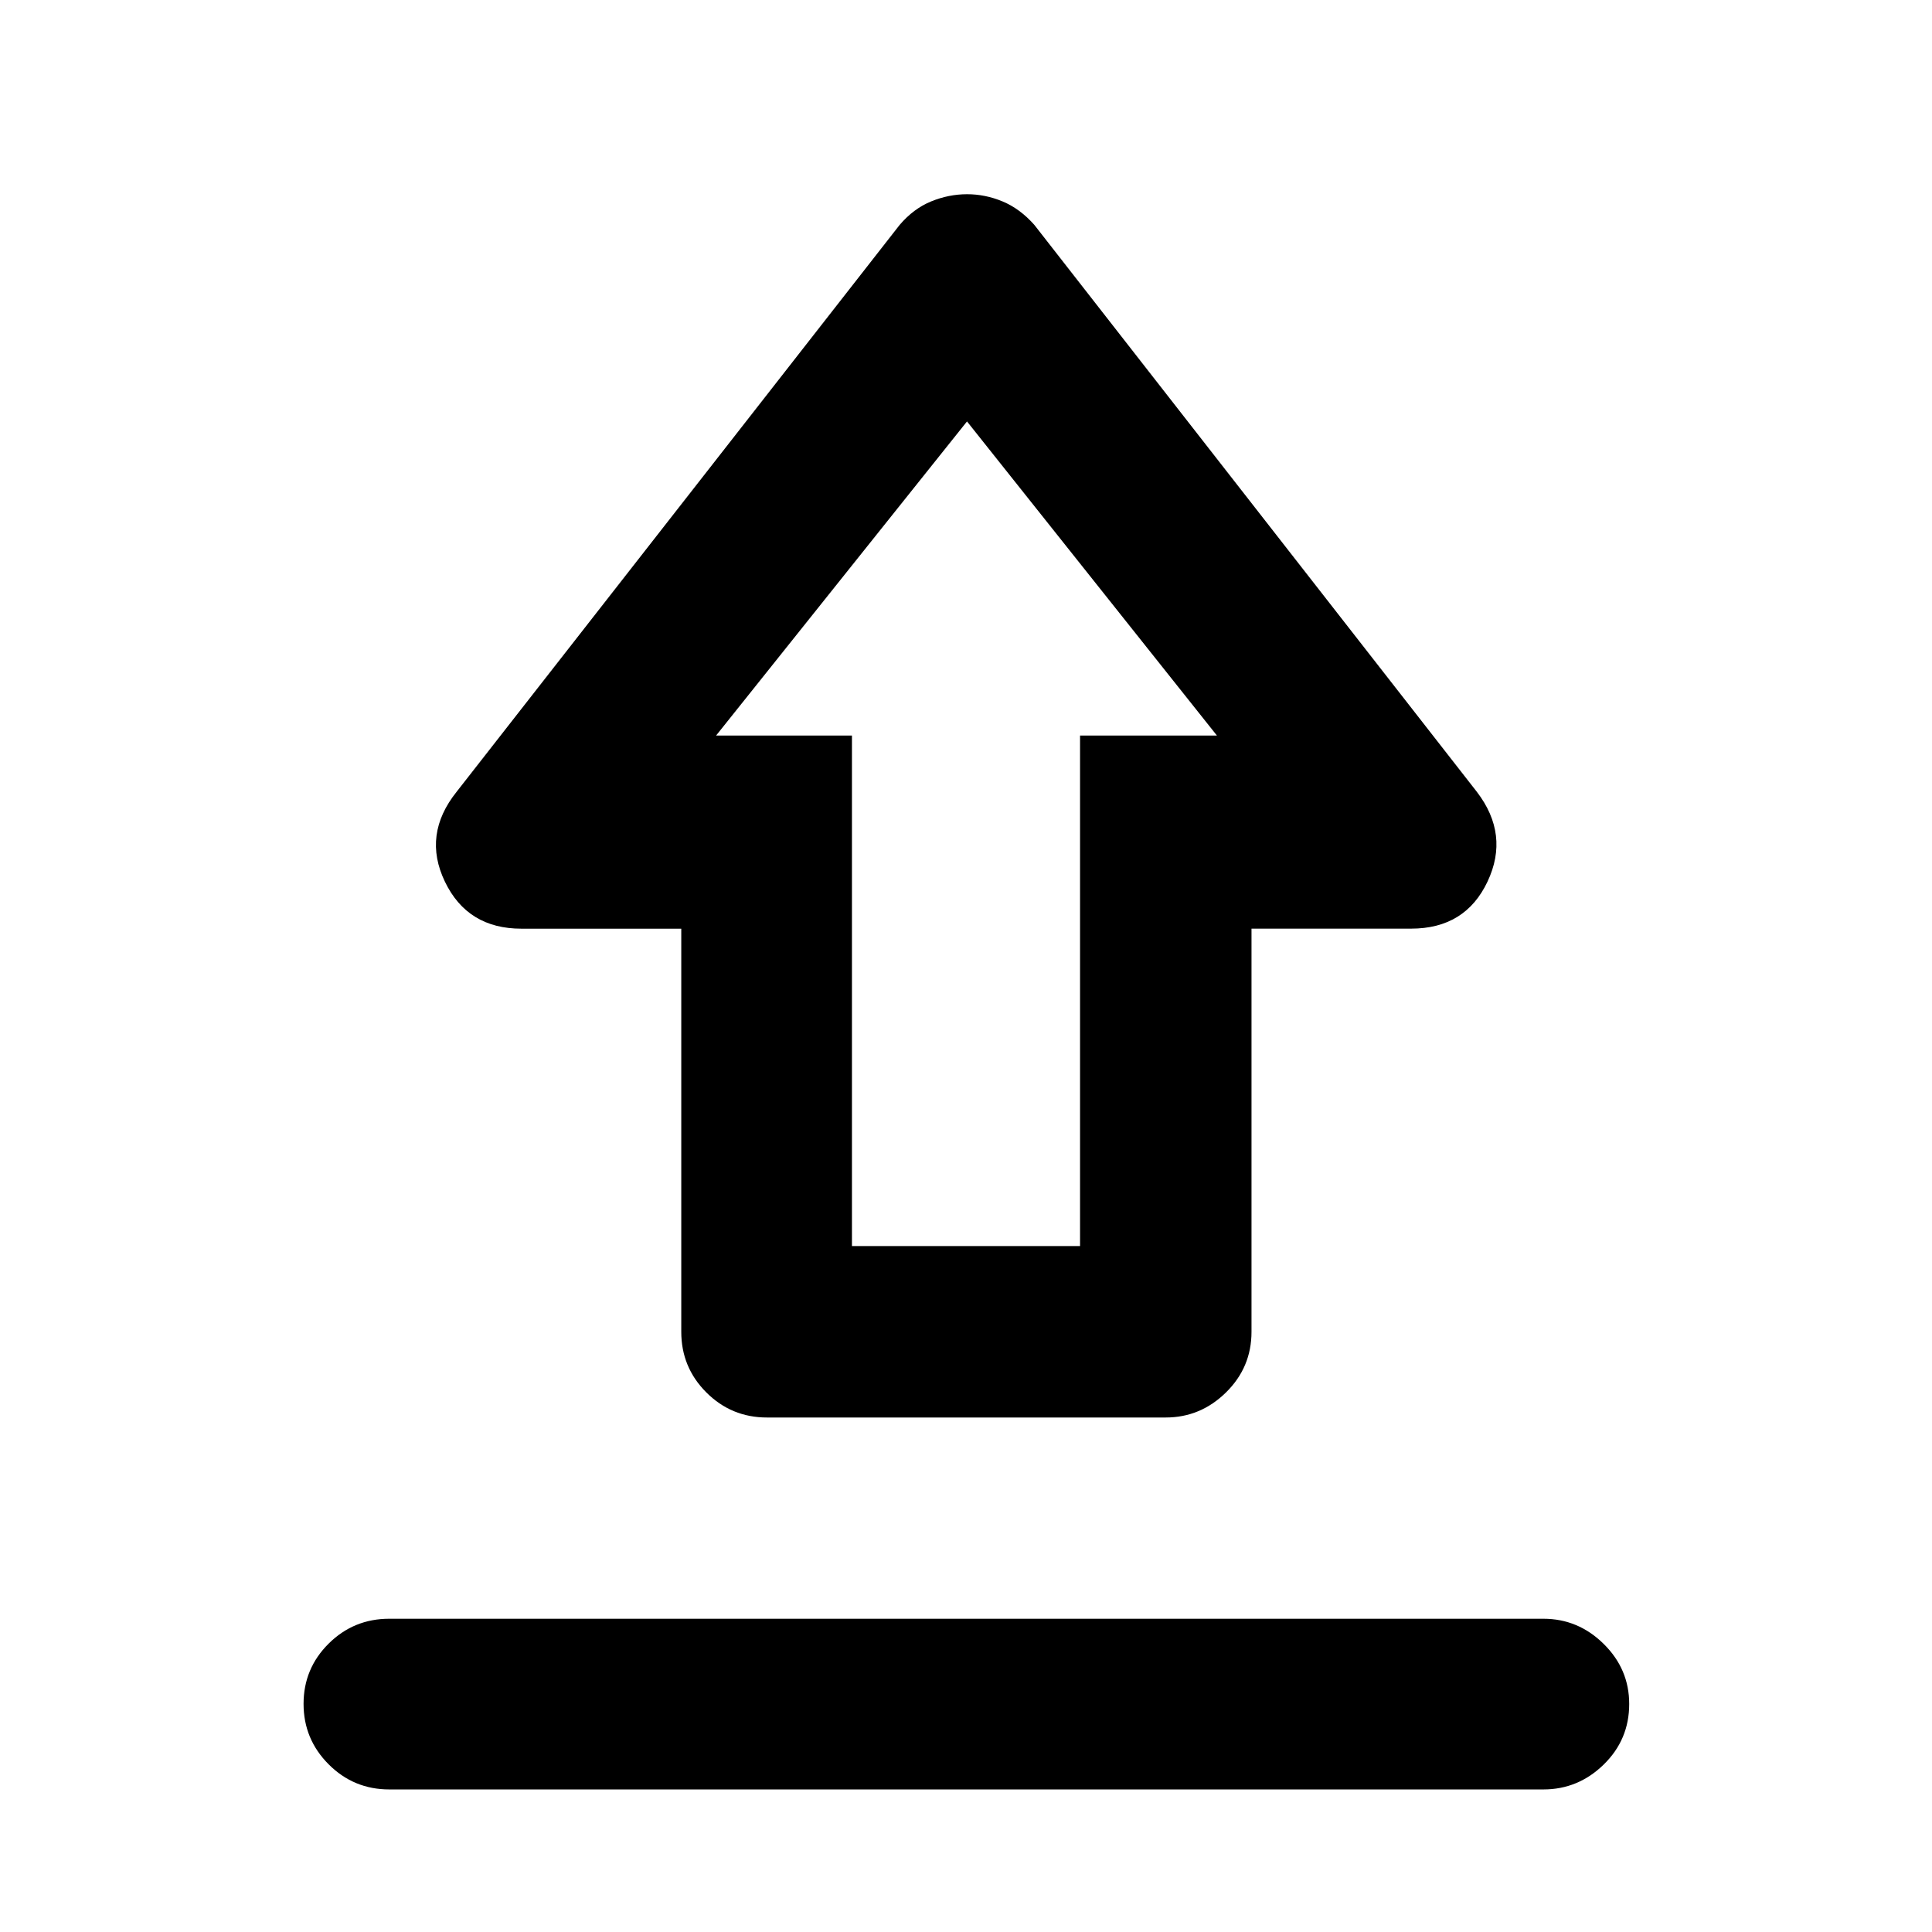 <svg xmlns="http://www.w3.org/2000/svg" height="40" viewBox="0 -960 960 960" width="40"><path d="M193.41-155.65h573.51q17.28 0 29.95 12.51 12.67 12.51 12.67 29.84 0 17.72-12.67 30.09-12.67 12.37-29.95 12.37H193.41q-17.66 0-30.12-12.49-12.45-12.48-12.45-30.03t12.45-29.92q12.46-12.37 30.12-12.37Zm187.68-100q-17.66 0-30.12-12.46-12.45-12.45-12.45-30.12v-200.31H259.1q-26.81 0-38.03-23.37-11.23-23.37 5.83-44.67l220.12-281.65q6.9-8.1 15.64-11.68 8.75-3.58 17.89-3.58 9.02 0 17.62 3.58 8.61 3.58 15.76 11.63l219.88 281.7q16.35 21.3 5.32 44.66-11.03 23.36-37.96 23.36h-79.31v200.33q0 17.67-12.67 30.12-12.67 12.46-29.95 12.46H381.09Zm42.24-85.19h113.34v-253.67h68.01L480.5-750.59 355.82-594.51h67.51v253.67Zm57.17-253.67Z"/></svg>